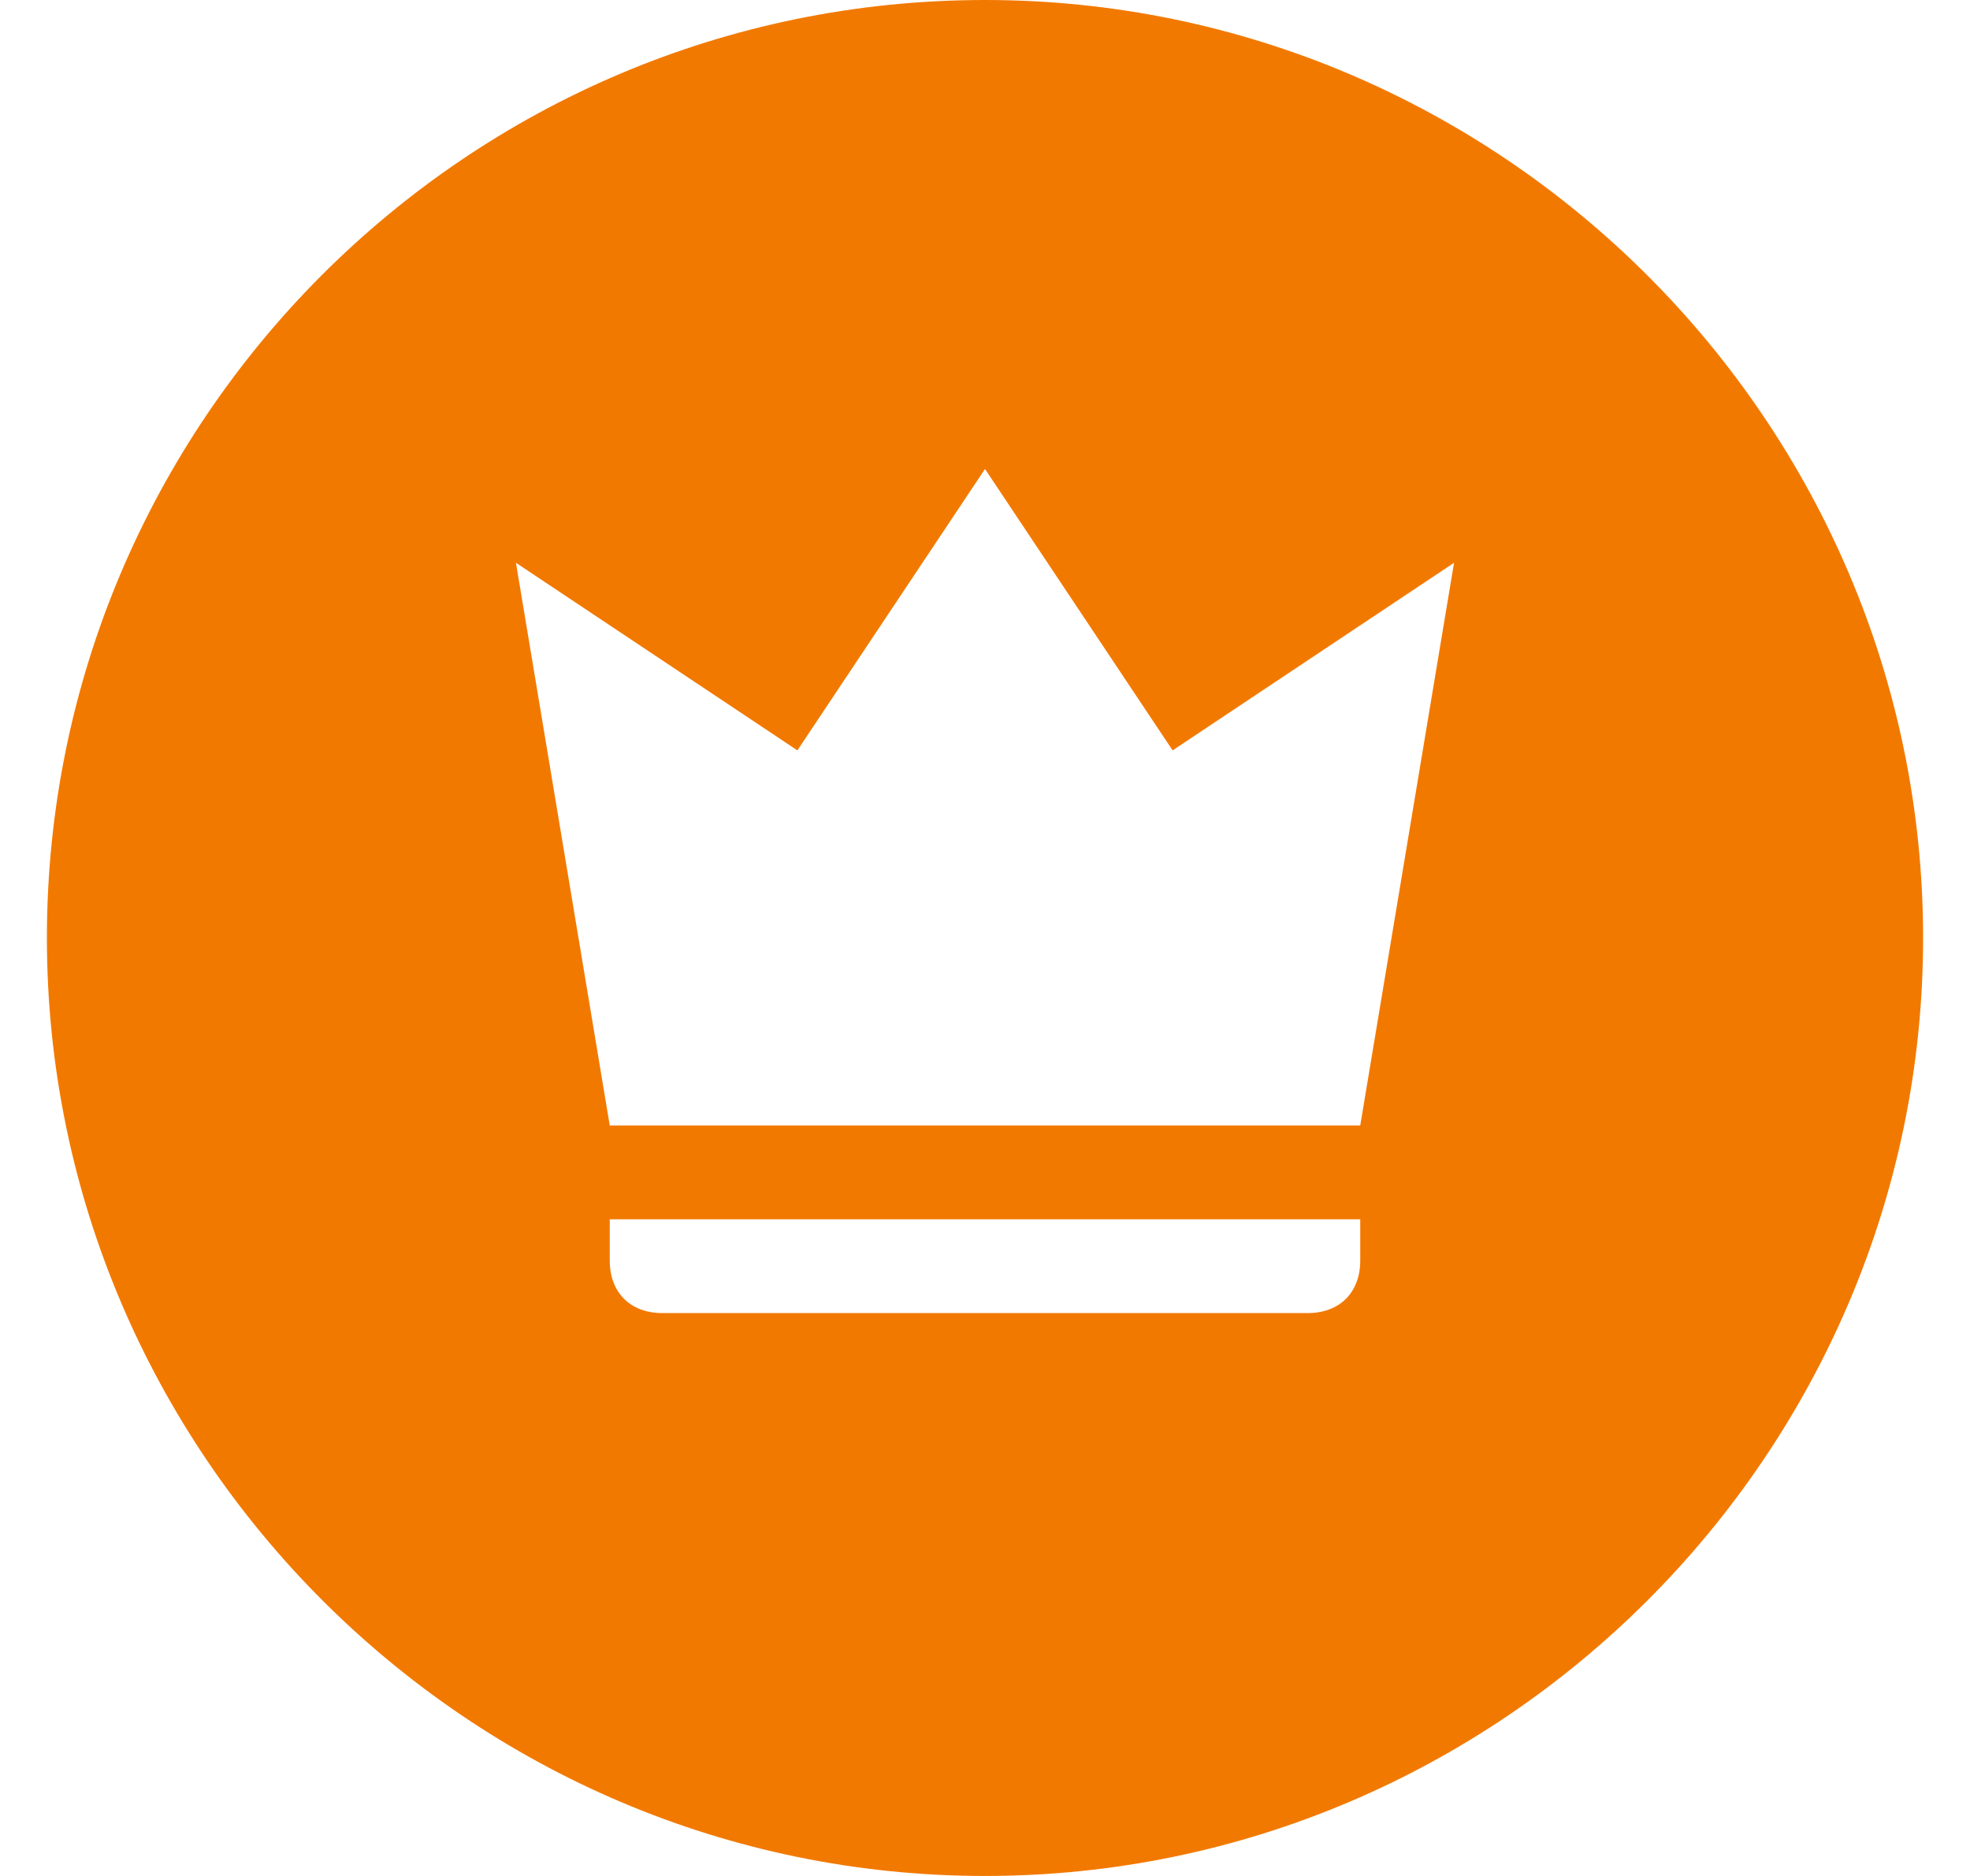 <svg width="21" height="20" viewBox="0 0 21 20" fill="none" xmlns="http://www.w3.org/2000/svg">
<path d="M10.5 -0C4.97 -0 0.5 4.5 0.5 10C0.5 15.499 5 20 10.5 20C16 20 20.5 15.499 20.5 10C20.5 4.5 16 -0 10.5 -0ZM14.5 13.44C14.5 13.78 14.28 13.999 13.94 13.999H7.06C6.72 13.999 6.5 13.78 6.5 13.44V12.999H14.5V13.44ZM14.5 11.999H6.5L5.5 6L8.5 8L10.5 5L12.5 8L15.5 6L14.5 11.999Z" fill="#F27900"/>
</svg>
